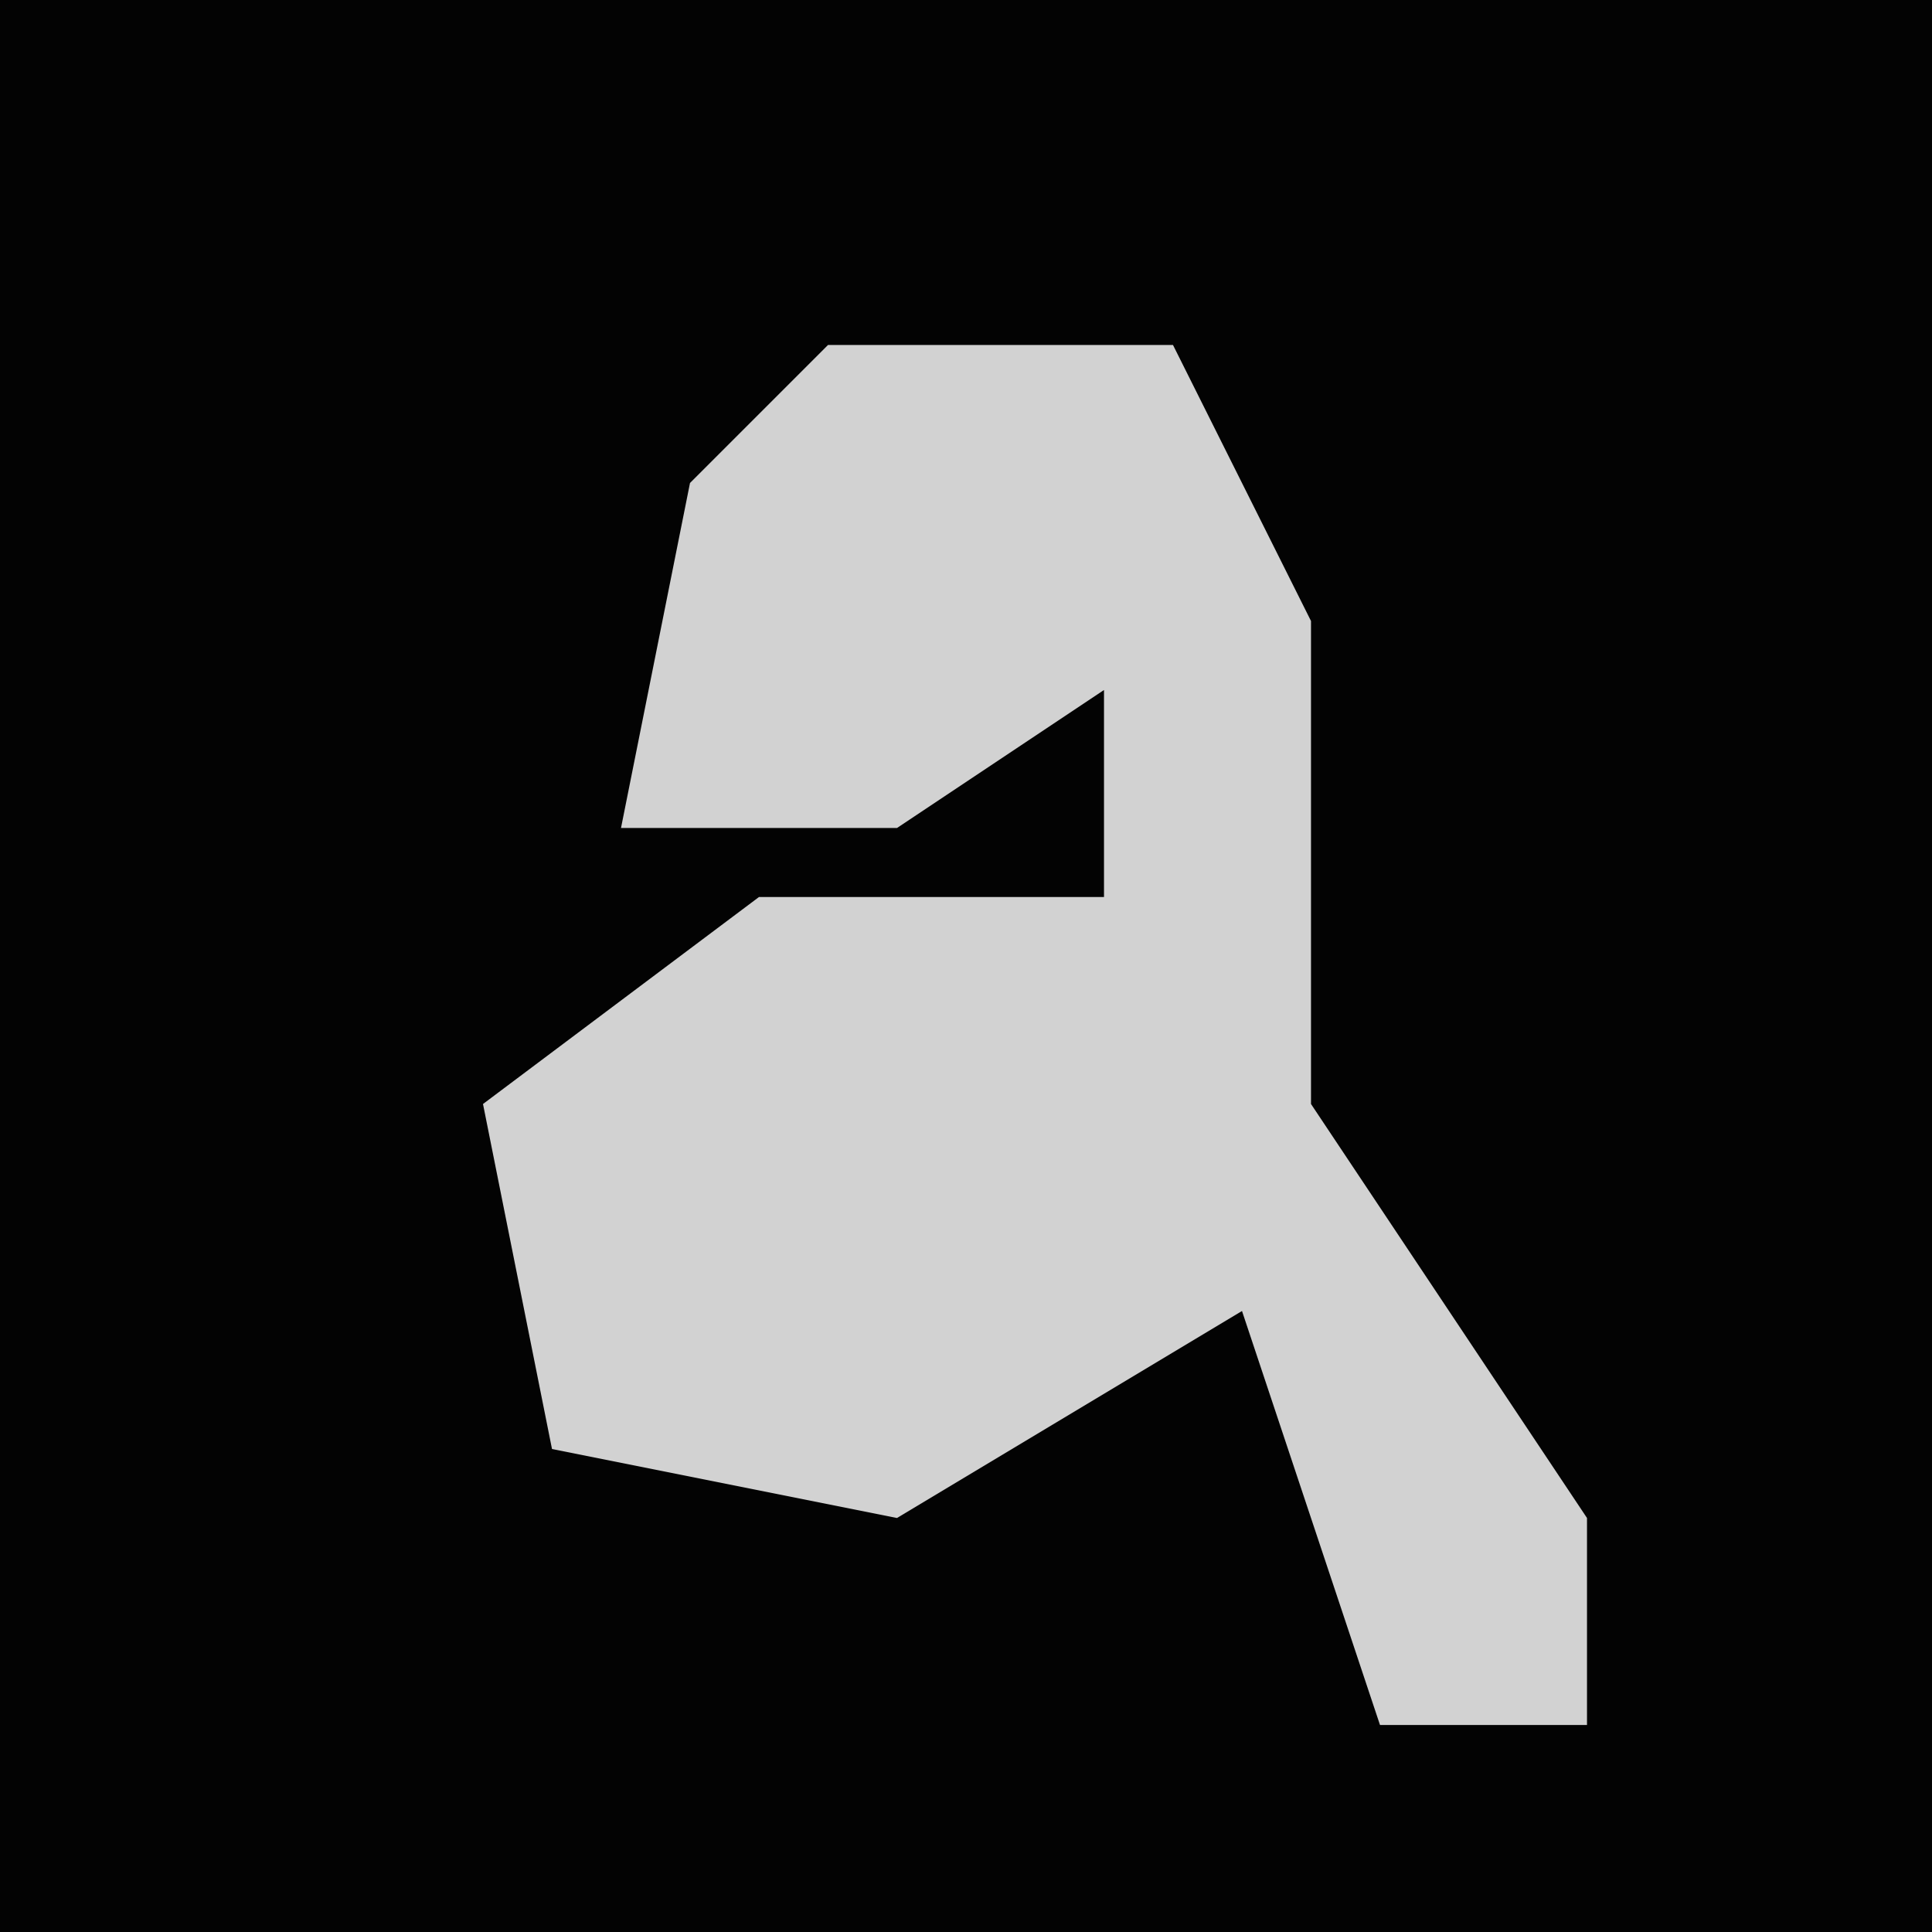 <?xml version="1.0" encoding="UTF-8"?>
<svg version="1.1" xmlns="http://www.w3.org/2000/svg" width="28" height="28">
<path d="M0,0 L28,0 L28,28 L0,28 Z " fill="#030303" transform="translate(0,0)"/>
<path d="M0,0 L5,0 L7,4 L7,11 L11,17 L11,20 L8,20 L6,14 L1,17 L-4,16 L-5,11 L-1,8 L4,8 L4,5 L1,7 L-3,7 L-2,2 Z " fill="#D2D2D2" transform="translate(12,5)"/>
</svg>
